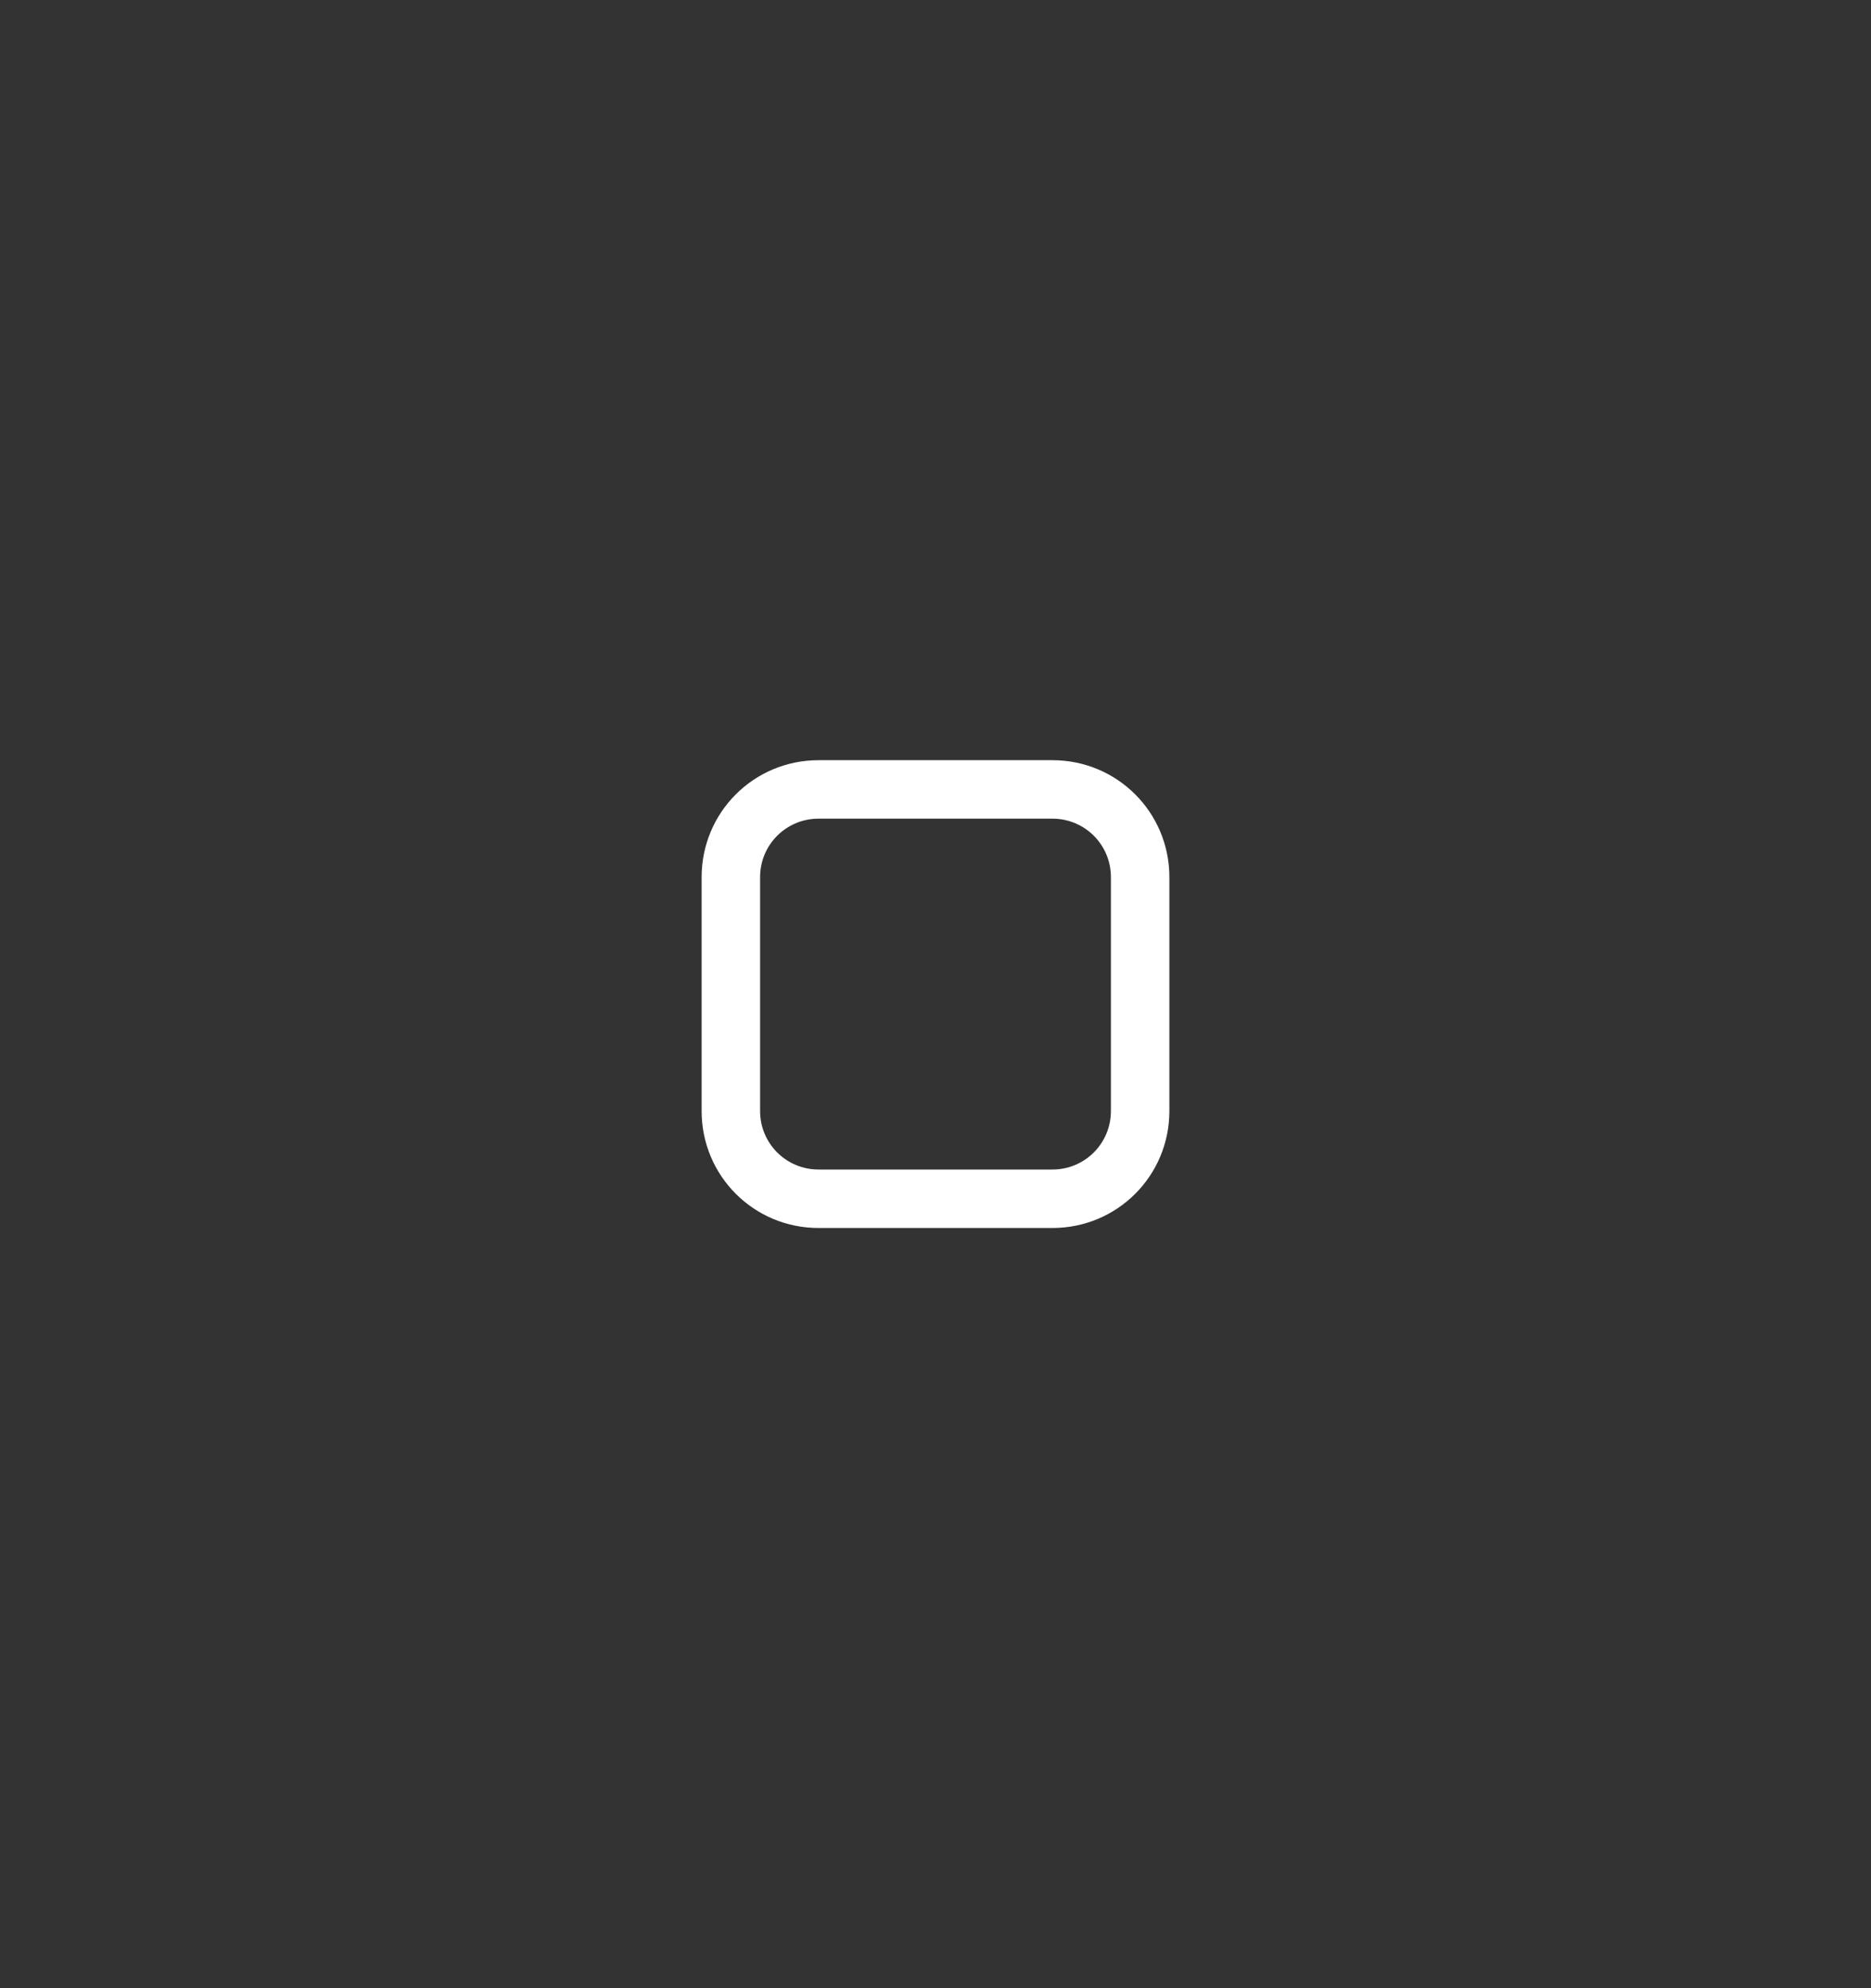 <svg xmlns="http://www.w3.org/2000/svg" width="64" height="68"><rect width="100%" height="100%" fill="#333333" stroke="none"/><g transform="matrix(2 0 0 2 -122 -1252.724)"><path d="M21 585.362h32v34H21z" style="fill:none" transform="translate(40 41)"/><circle cx="77" cy="643.362" r="8" style="opacity:1;fill:;fill-opacity:1;stroke-width:8;stroke-linecap:round;stroke-linejoin:round;paint-order:stroke fill markers"/><path d="M75 639.362c-1.108 0-2 .892-2 2v4c0 1.108.892 2 2 2h4c1.108 0 2-.892 2-2v-4c0-1.108-.892-2-2-2zm0 1h4c.554 0 1 .446 1 1v4c0 .554-.446 1-1 1h-4c-.554 0-1-.446-1-1v-4c0-.554.446-1 1-1" style="fill:#fff;paint-order:stroke fill markers"/></g></svg>